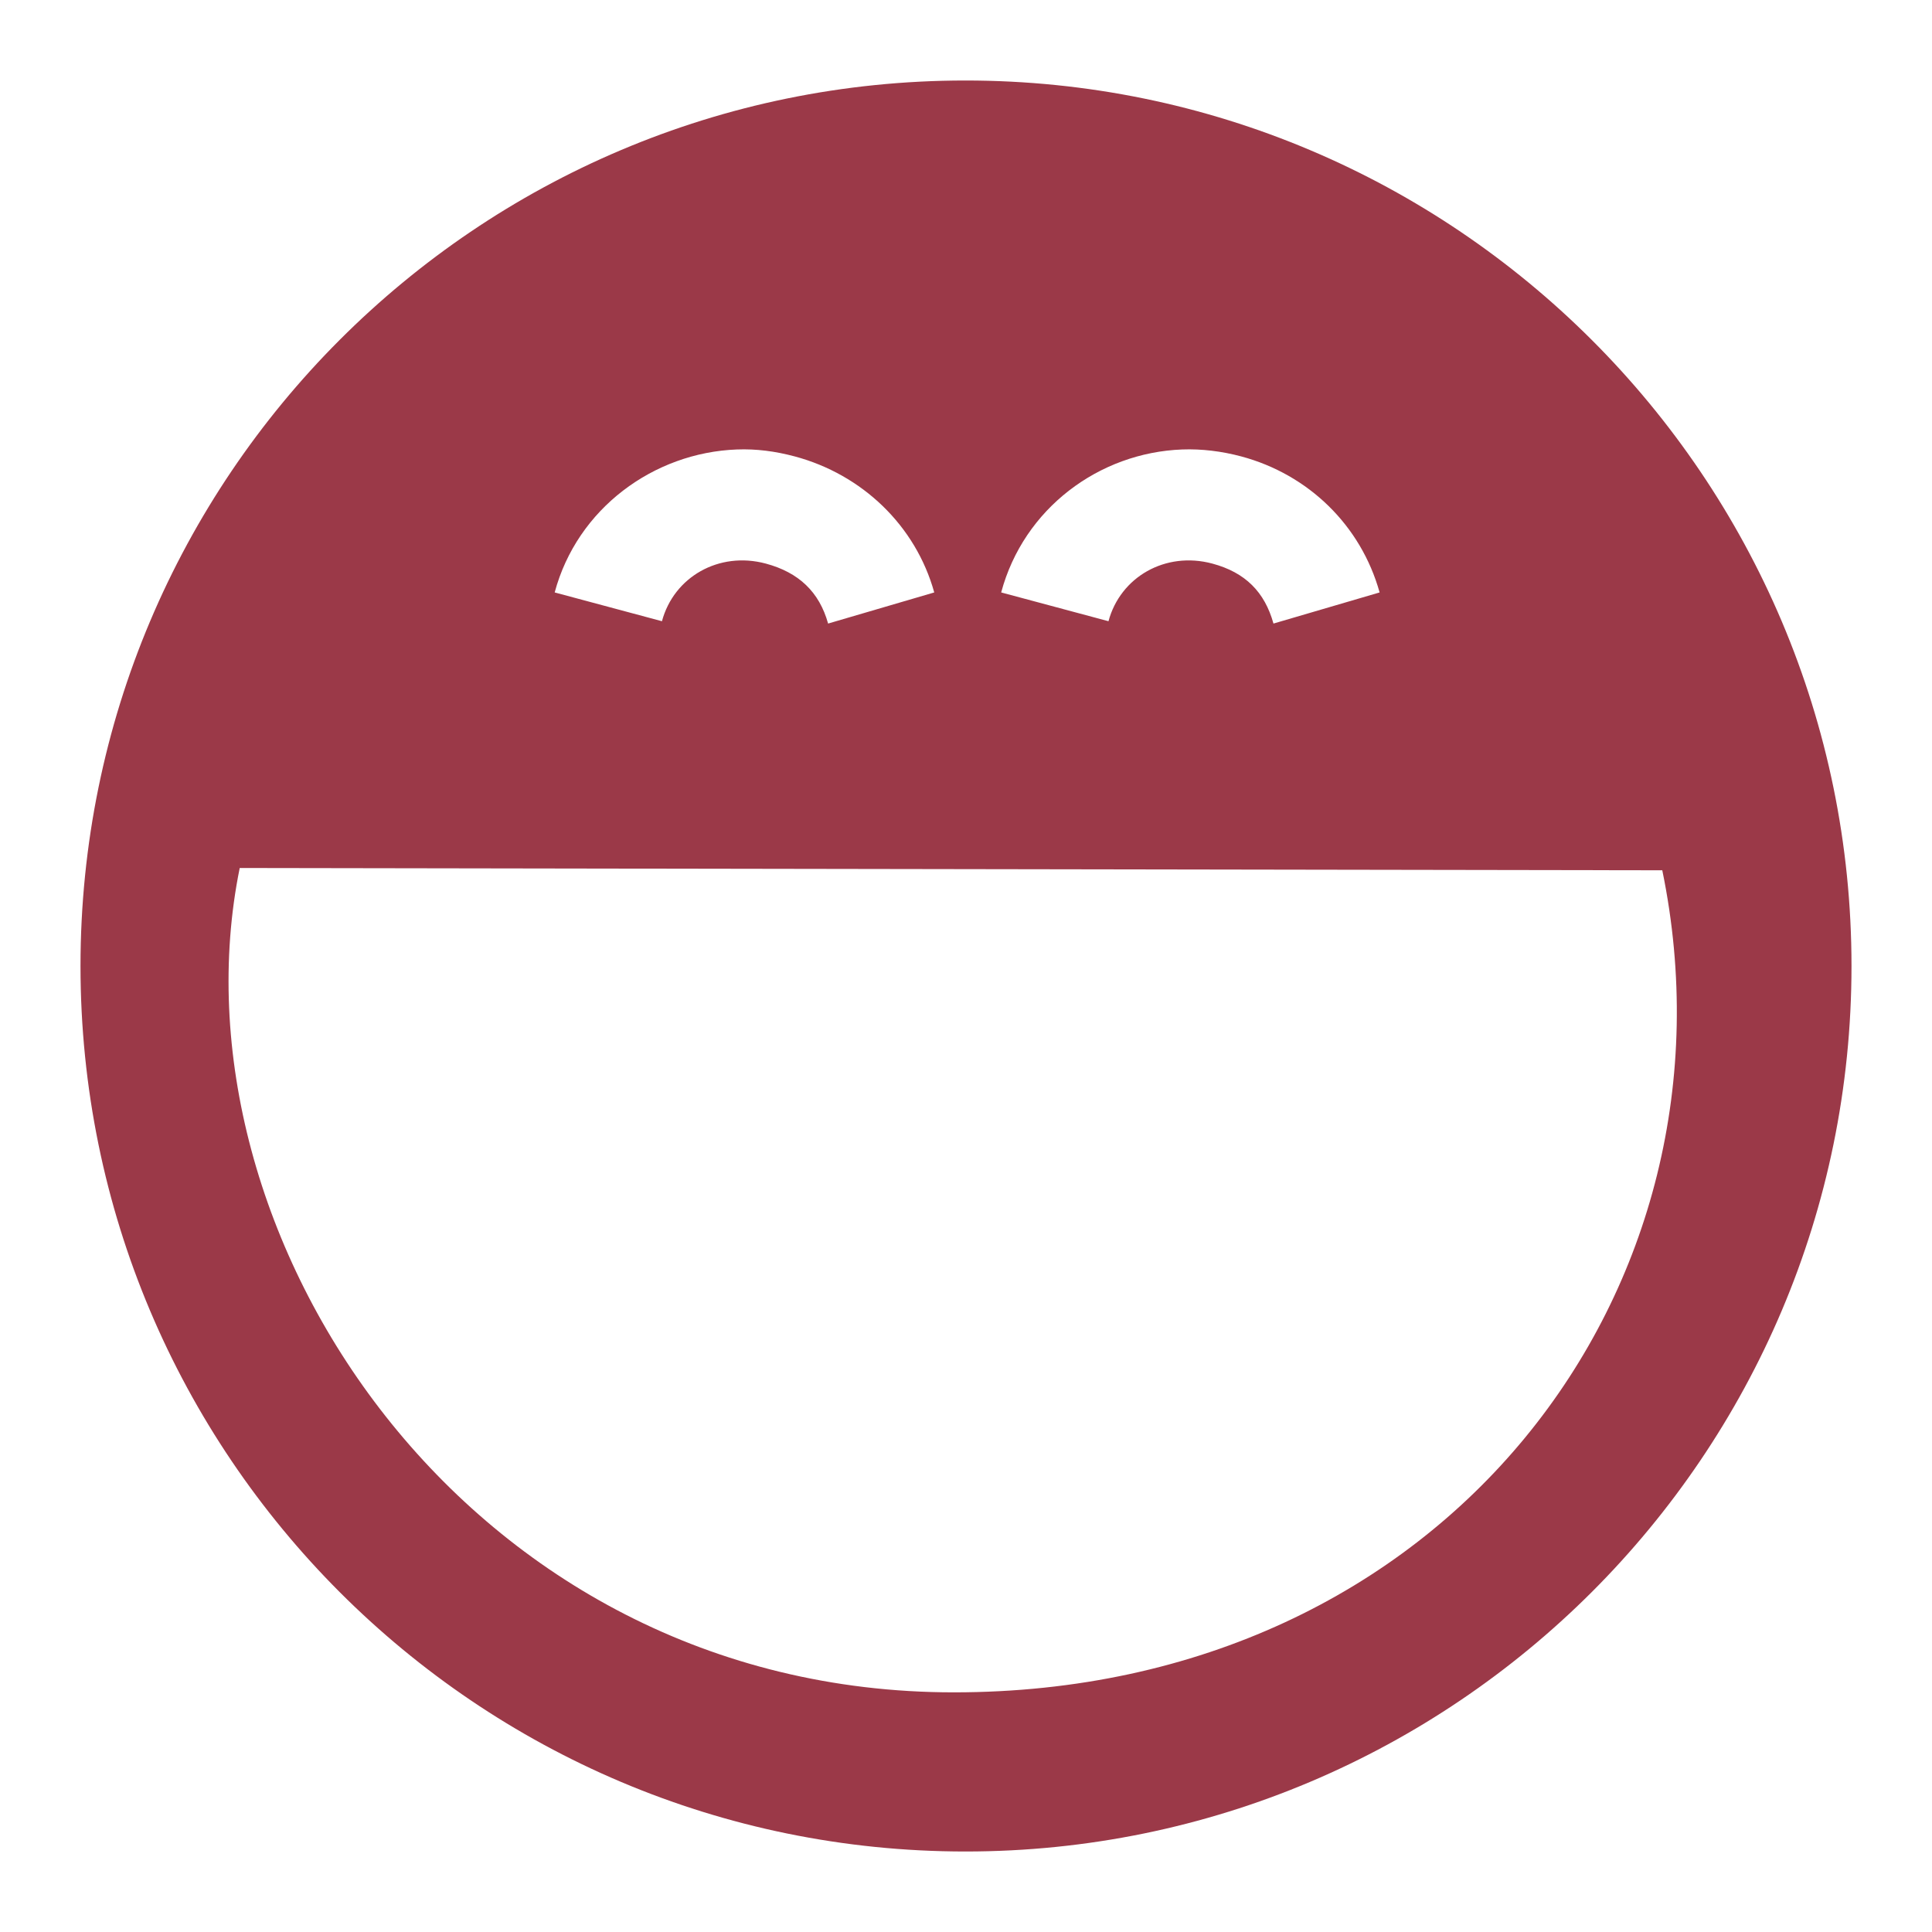 <svg xmlns="http://www.w3.org/2000/svg" xmlns:xlink="http://www.w3.org/1999/xlink" width="48" height="48">
  <defs id="acyl-settings">
    <linearGradient id="acyl-gradient" x1="0%" x2="0%" y1="0%" y2="100%">
      <stop offset="100%" style="stop-color:#9B3948;stop-opacity:1"/>
    </linearGradient>
    <g id="acyl-filter">
  </g>
    <g id="acyl-drawing">
      <path id="path-main" d="M 23.986,2 C 11.837,2 2,11.859 2,24 2,36.141 11.837,46 23.986,46 36.134,46 46,36.141 46,24 46,11.859 36.134,2 23.986,2 z m -5.676,9.167 c 0.478,-0.018 0.95,0.043 1.433,0.172 1.675,0.448 3.006,1.717 3.468,3.38 l -2.637,0.773 c -0.218,-0.784 -0.728,-1.27 -1.548,-1.49 -1.168,-0.313 -2.286,0.336 -2.58,1.432 L 13.781,14.719 c 0.559,-2.084 2.458,-3.475 4.529,-3.552 z m 11.064,0 c 0.478,-0.018 0.979,0.043 1.462,0.172 1.675,0.448 2.977,1.717 3.44,3.38 l -2.637,0.773 c -0.218,-0.784 -0.699,-1.27 -1.519,-1.49 -1.168,-0.313 -2.286,0.336 -2.58,1.432 L 24.874,14.719 c 0.559,-2.084 2.429,-3.475 4.5,-3.552 z M 5.956,21.565 41.299,21.622 c 2.133,10.357 -5.357,20.424 -17.6,20.424 -12.138,0 -19.582,-11.446 -17.743,-20.482 z"/>
    </g>
  </defs>
  <g id="acyl-visual">
    <use id="visible1" style="fill:url(#acyl-gradient)" xlink:href="#acyl-drawing"/>
  </g>
</svg>
